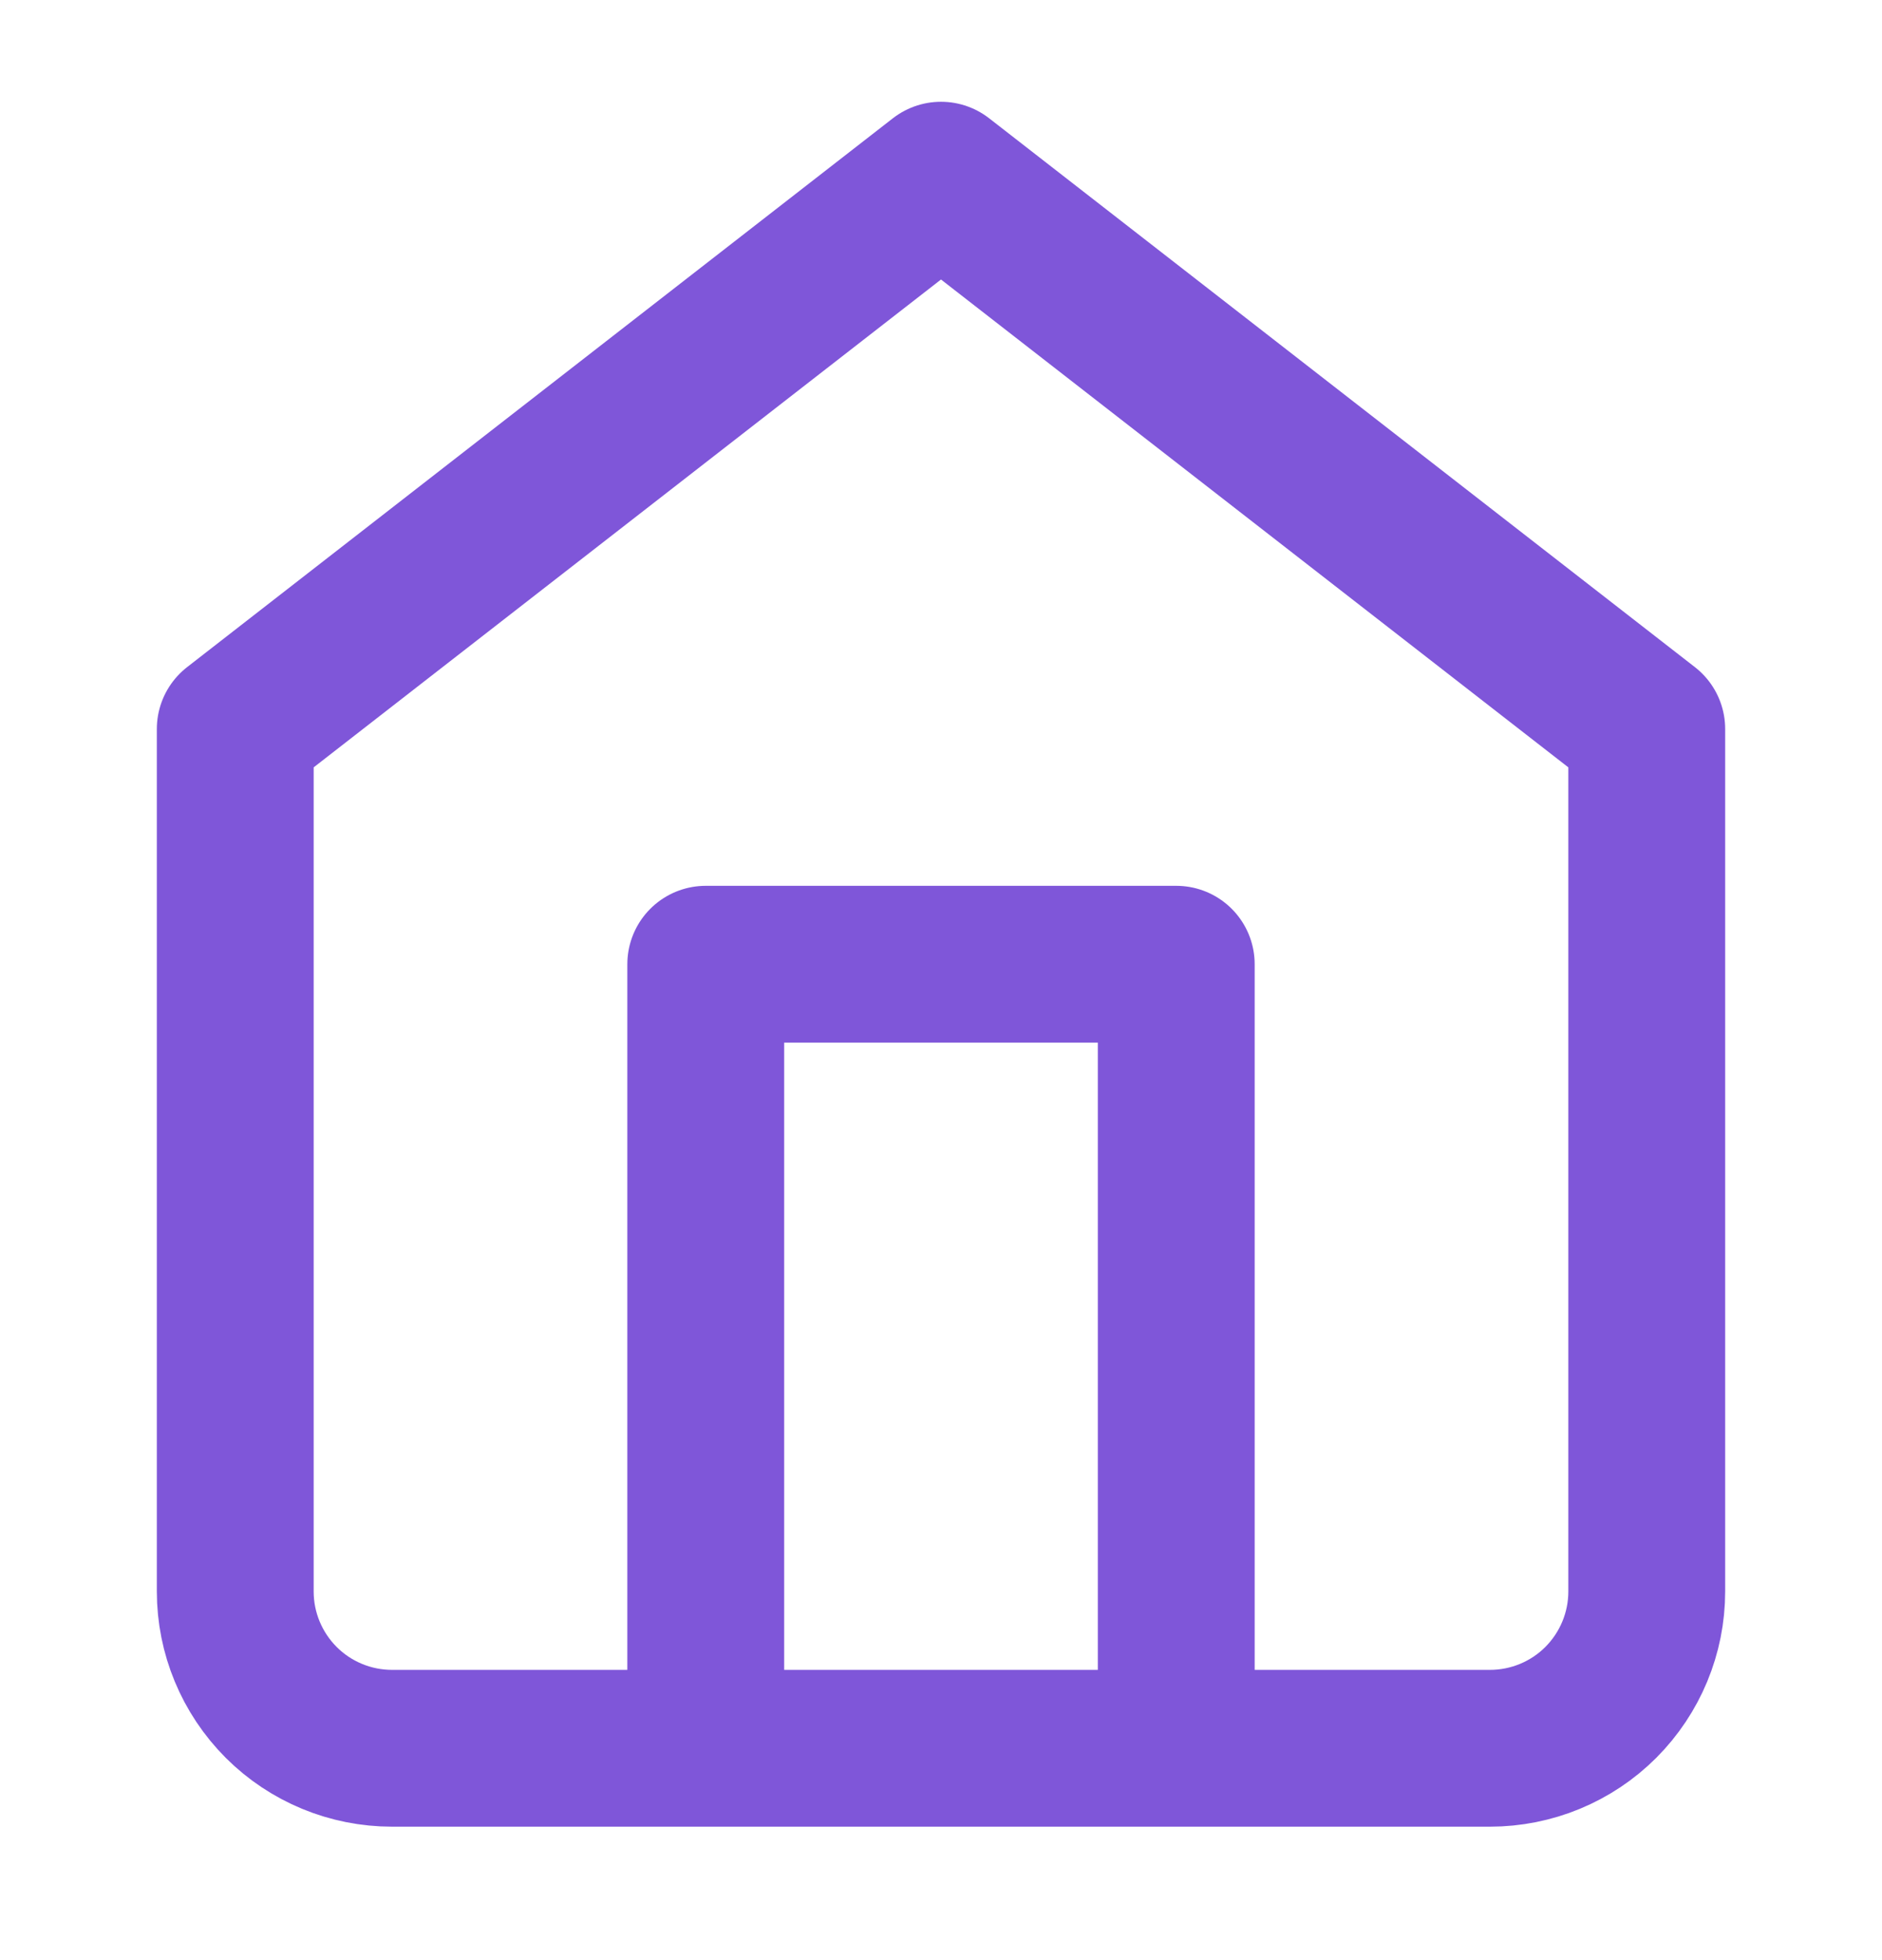 <svg width="24" height="25" viewBox="0 0 24 25" fill="none" xmlns="http://www.w3.org/2000/svg">
<path d="M9 22.298V12.298H15V22.298M3 9.298L12 2.298L21 9.298V20.298C21 20.829 20.789 21.337 20.414 21.713C20.039 22.088 19.53 22.298 19 22.298H5C4.47 22.298 3.961 22.088 3.586 21.713C3.211 21.337 3 20.829 3 20.298V9.298Z" stroke="#7F56D9" stroke-width="2" stroke-linecap="round" stroke-linejoin="round"/>
</svg>
